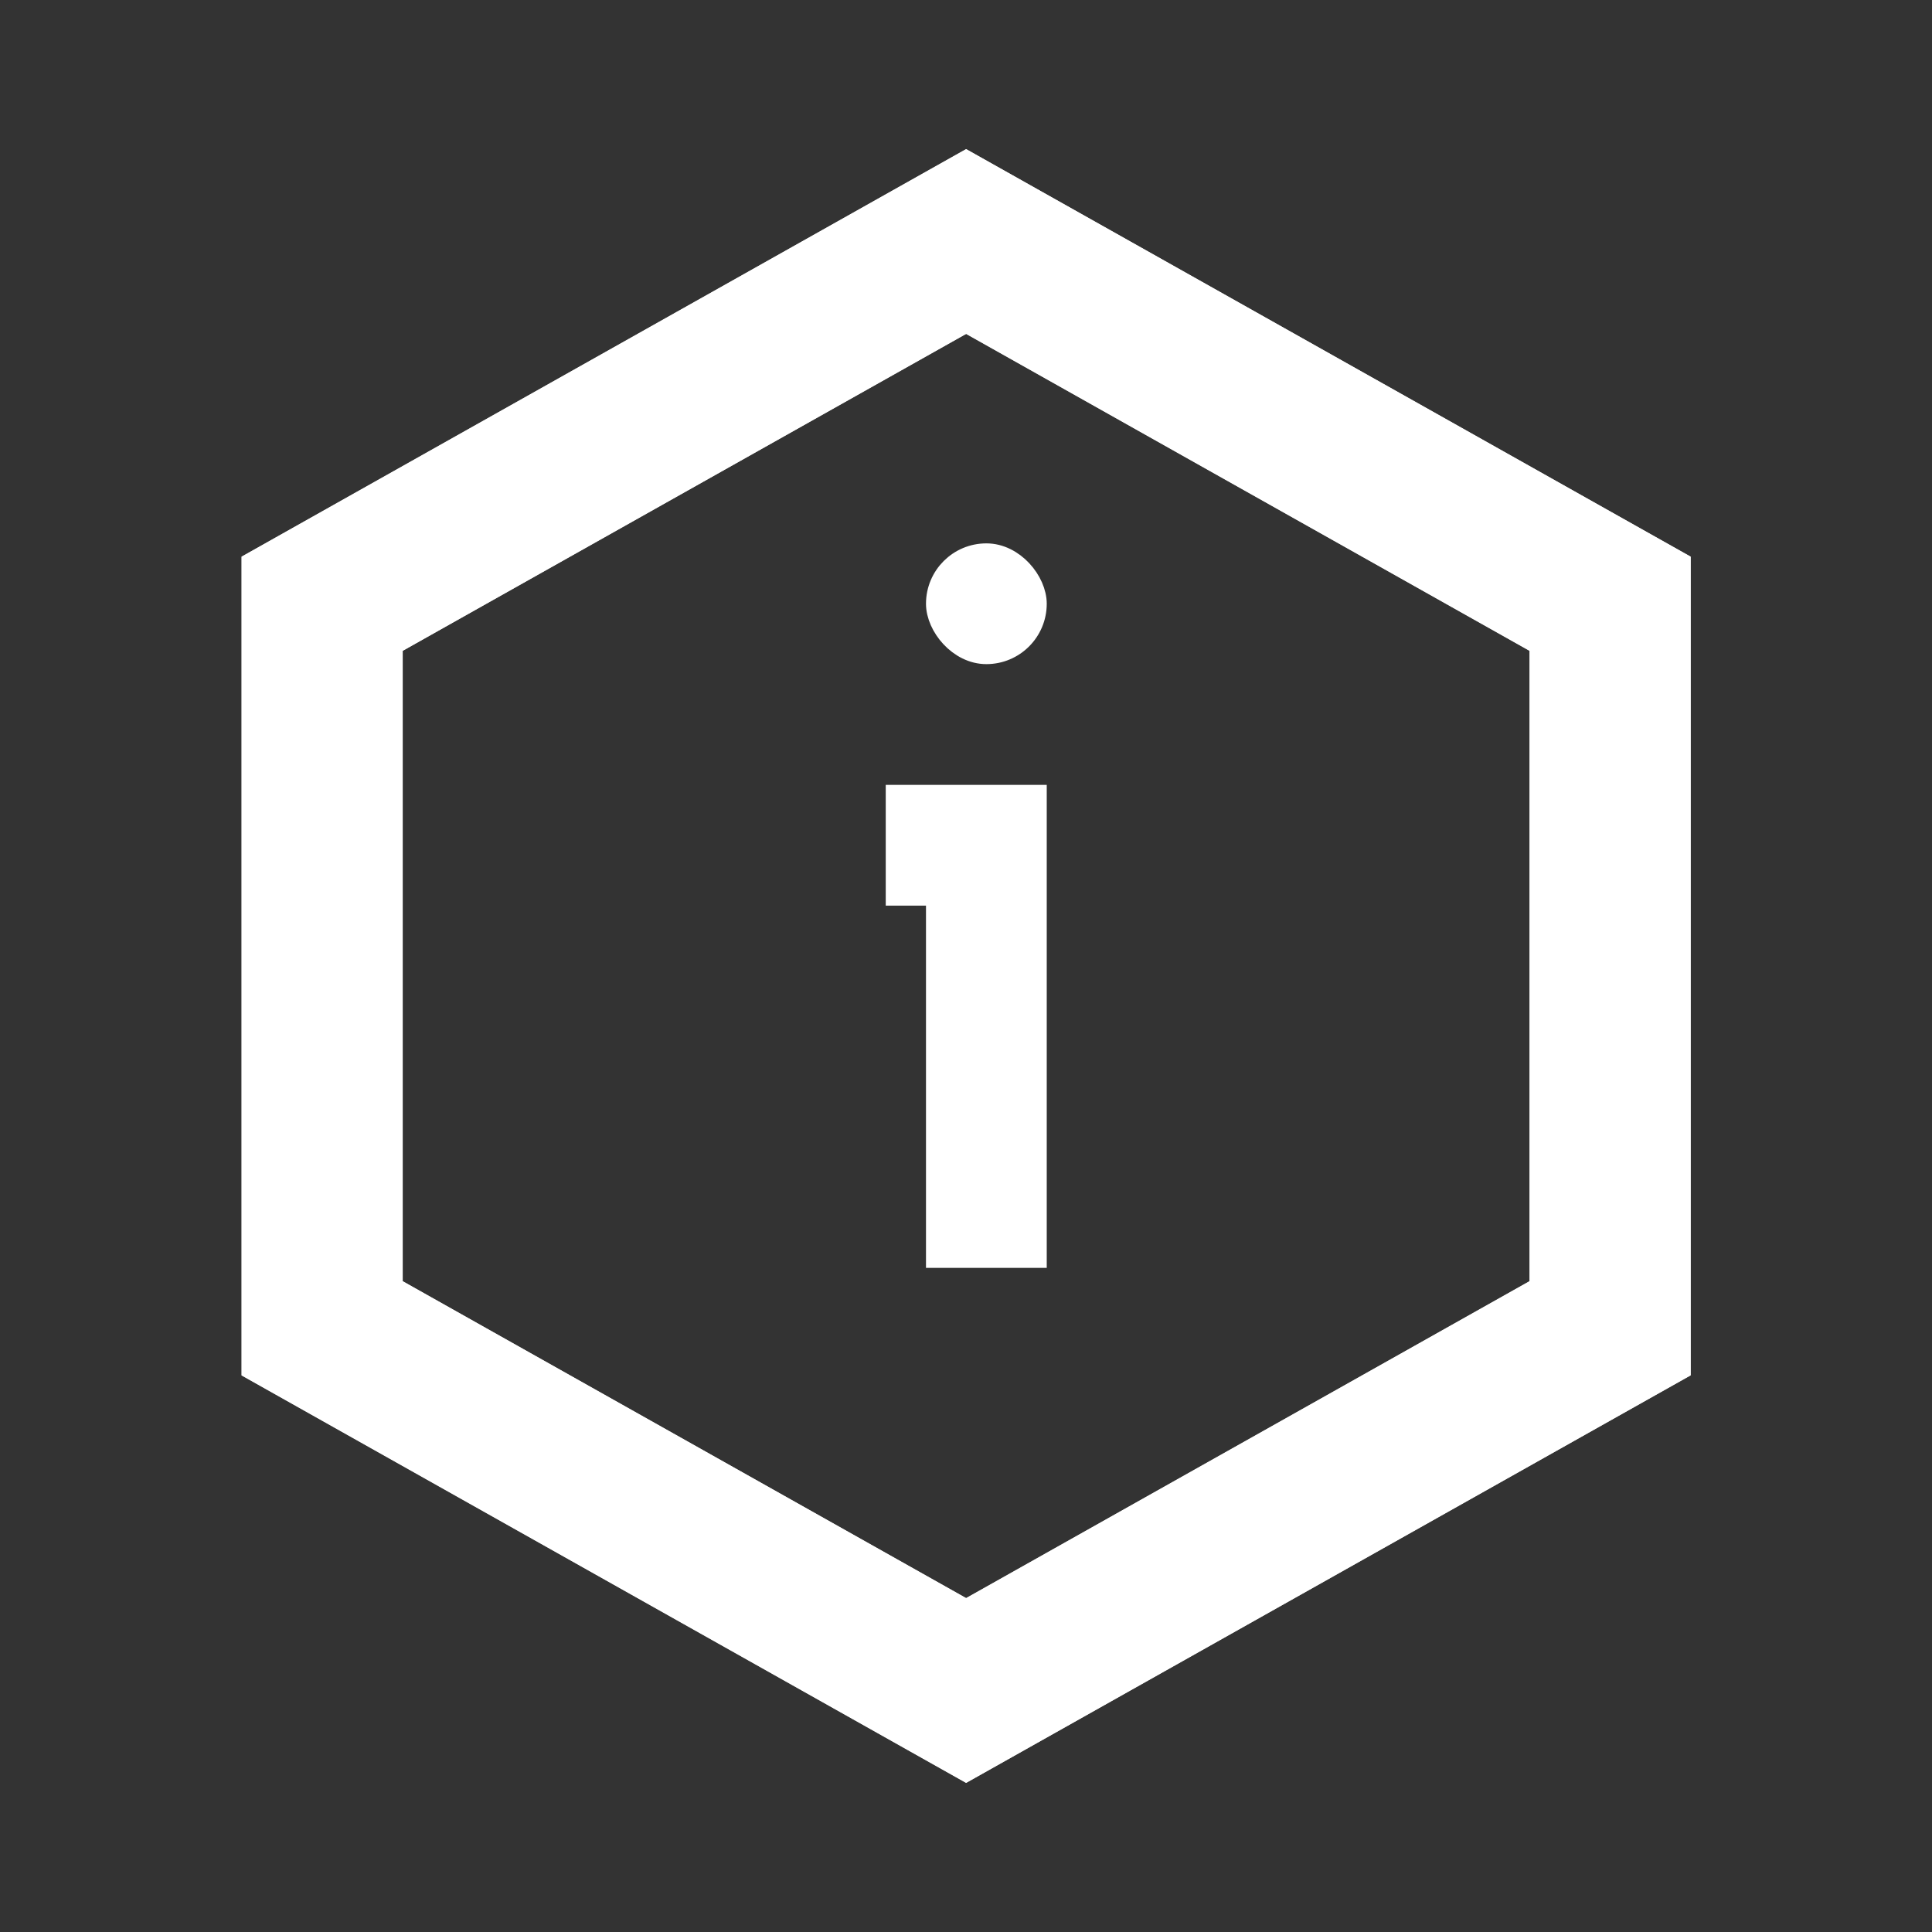 <svg width="24" height="24" viewBox="0 0 24 24" fill="none" xmlns="http://www.w3.org/2000/svg">
<rect x="0" y="0" width="24" height="24" fill="#333333" stroke="none"/>
<path d="M20 7.5L12 3L4 7.5V16.501L12 21L20 16.5V7.5Z" stroke="white" stroke-width="2" strokeLinecap="square"/>
<path d="M20.003 7.5L12.003 3L4.003 7.5V16.5L12.003 21L20.003 16.5V7.5Z" stroke="white" stroke-width="2" strokeLinecap="square"/>
<path d="M11.003 10.5H12.253L12.253 13.125L12.253 15.75" stroke="white" stroke-width="1.5" strokeLinecap="round" strokeLinejoin="round"/>
<rect x="11.628" y="6.875" width="1.25" height="1.25" rx="0.625" fill="white" stroke="white" stroke-width="0.25"/>
</svg>
